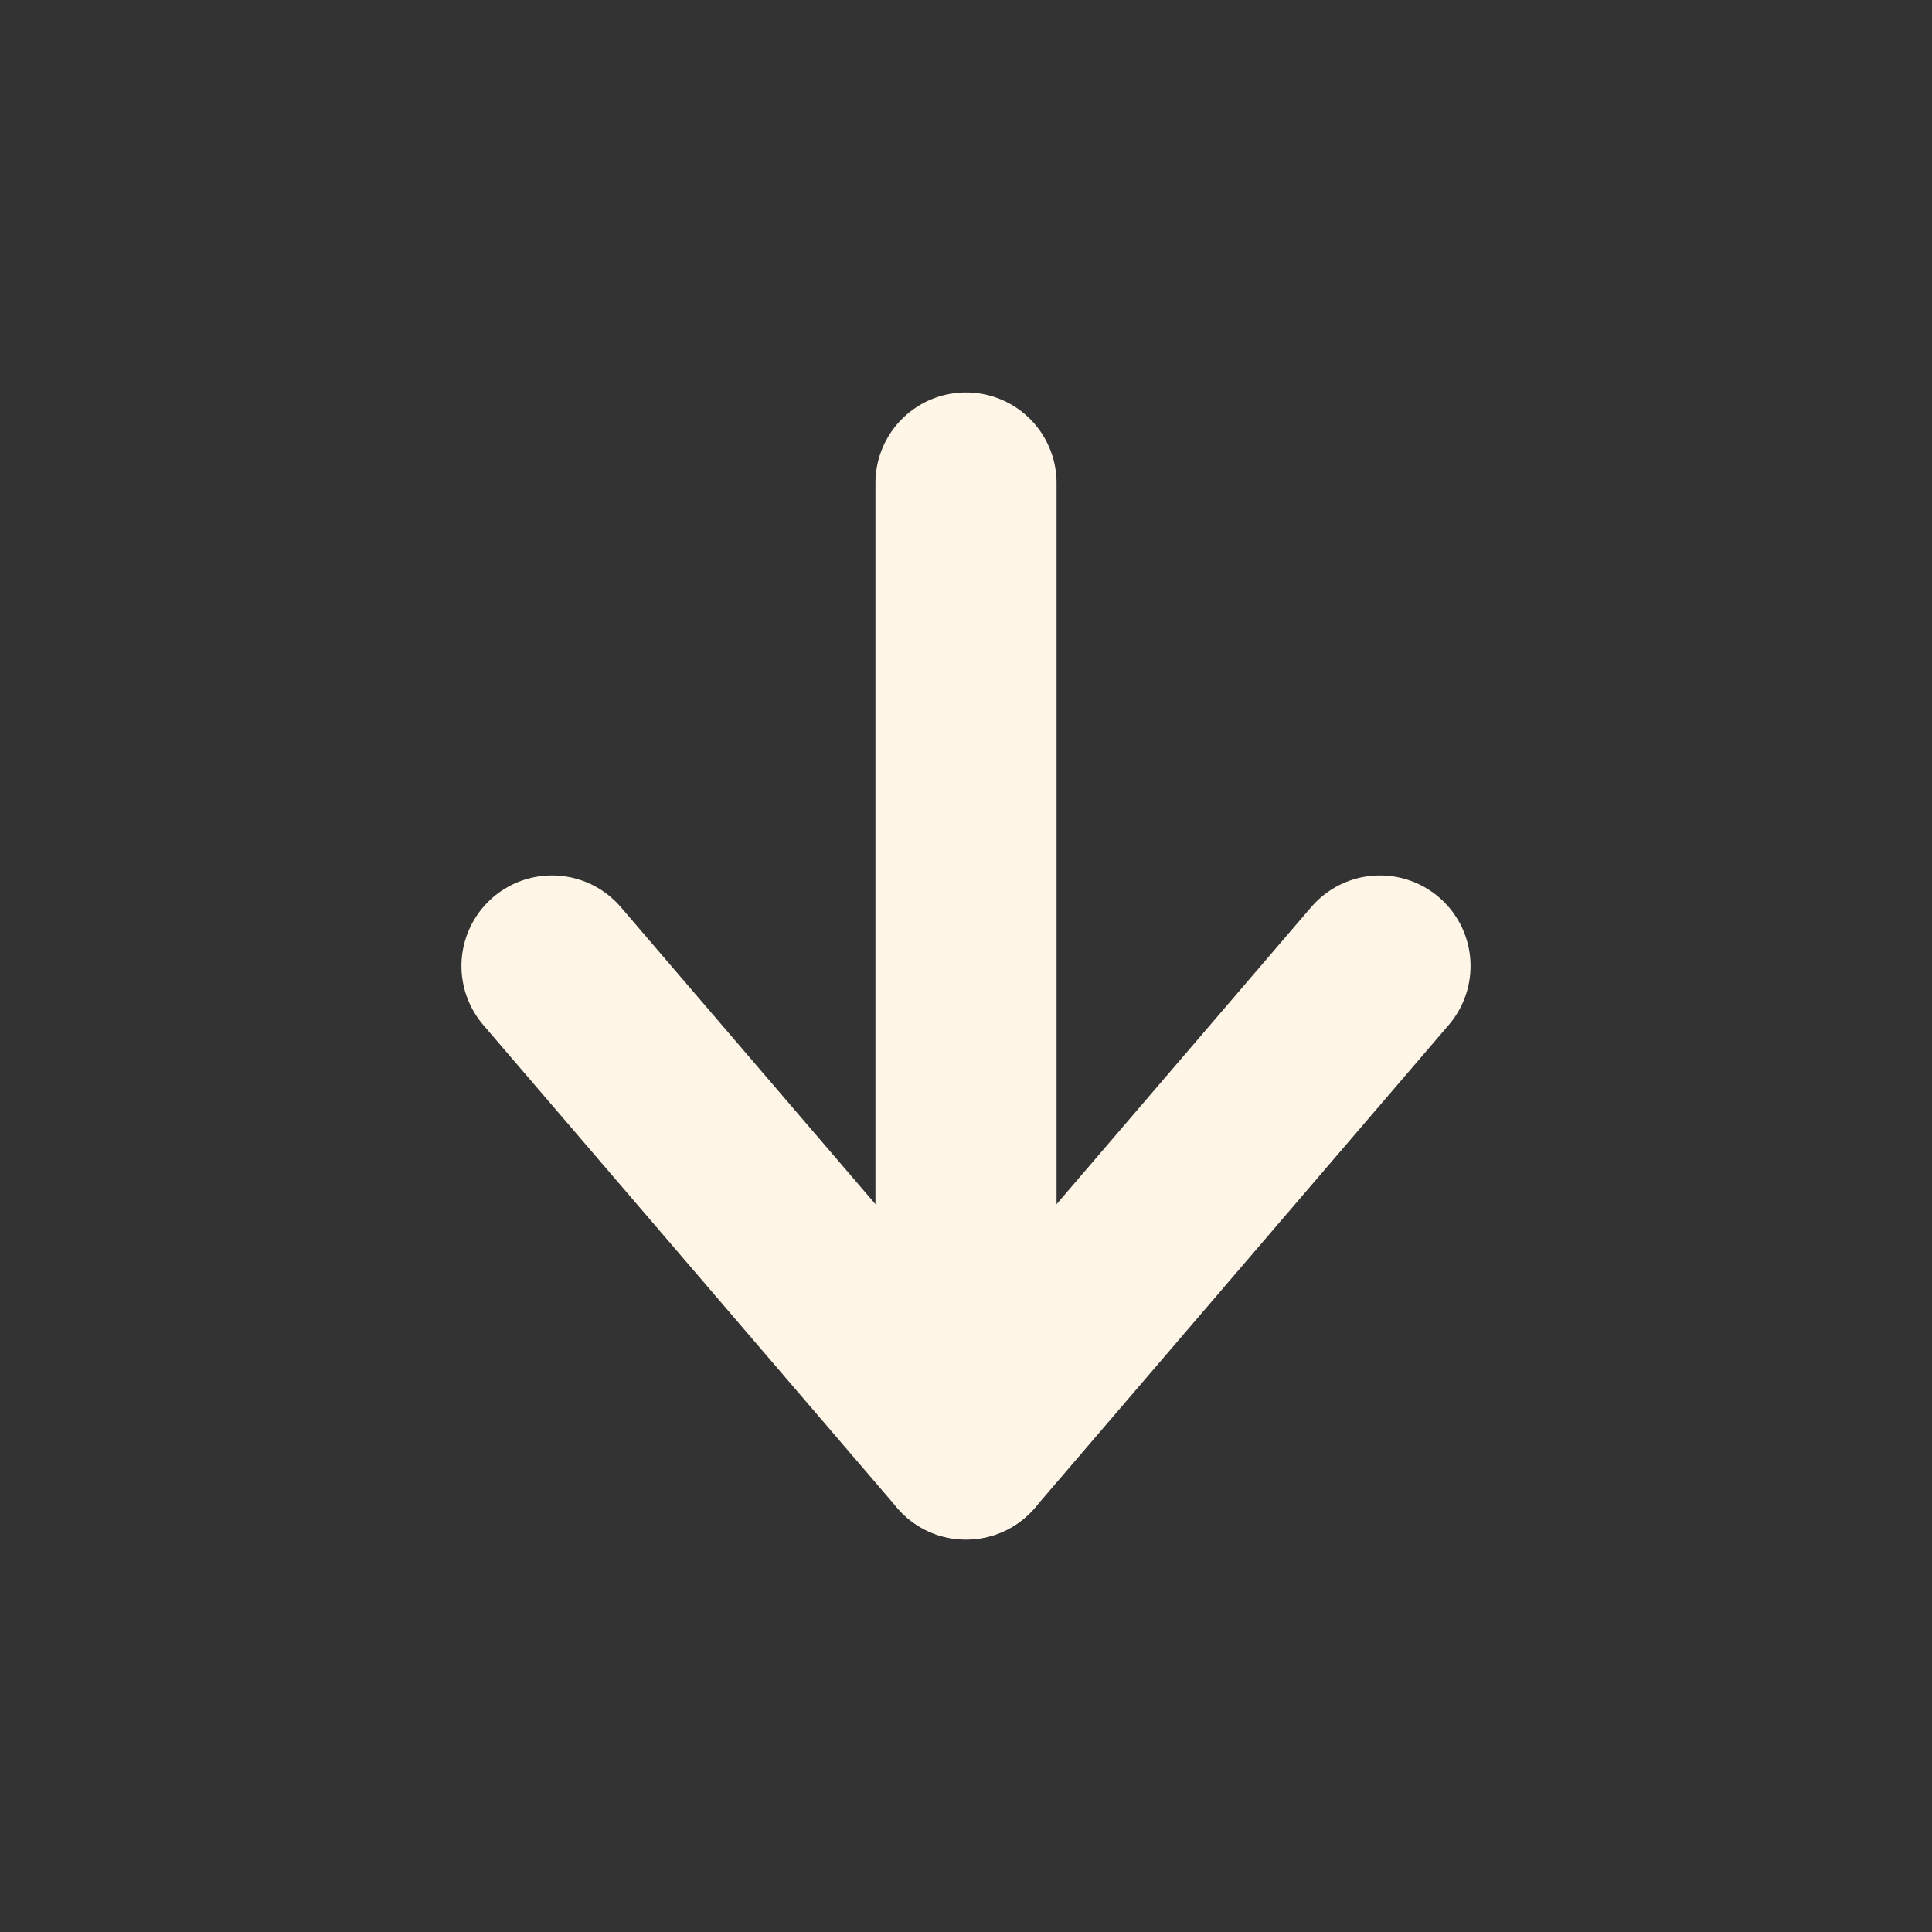 <svg width="32" height="32" viewBox="0 0 32 32" fill="none" xmlns="http://www.w3.org/2000/svg">
<rect x="0" y="0" width="32" height="32" fill="#333333" stroke="none"/>
<path d="M9.143 16L16 24L22.857 16" stroke="#FFF6E7" stroke-width="3" stroke-linecap="round" stroke-linejoin="round"/>
<path d="M16 24V8" stroke="#FFF6E7" stroke-width="3" stroke-linecap="round" stroke-linejoin="round"/>
</svg>
